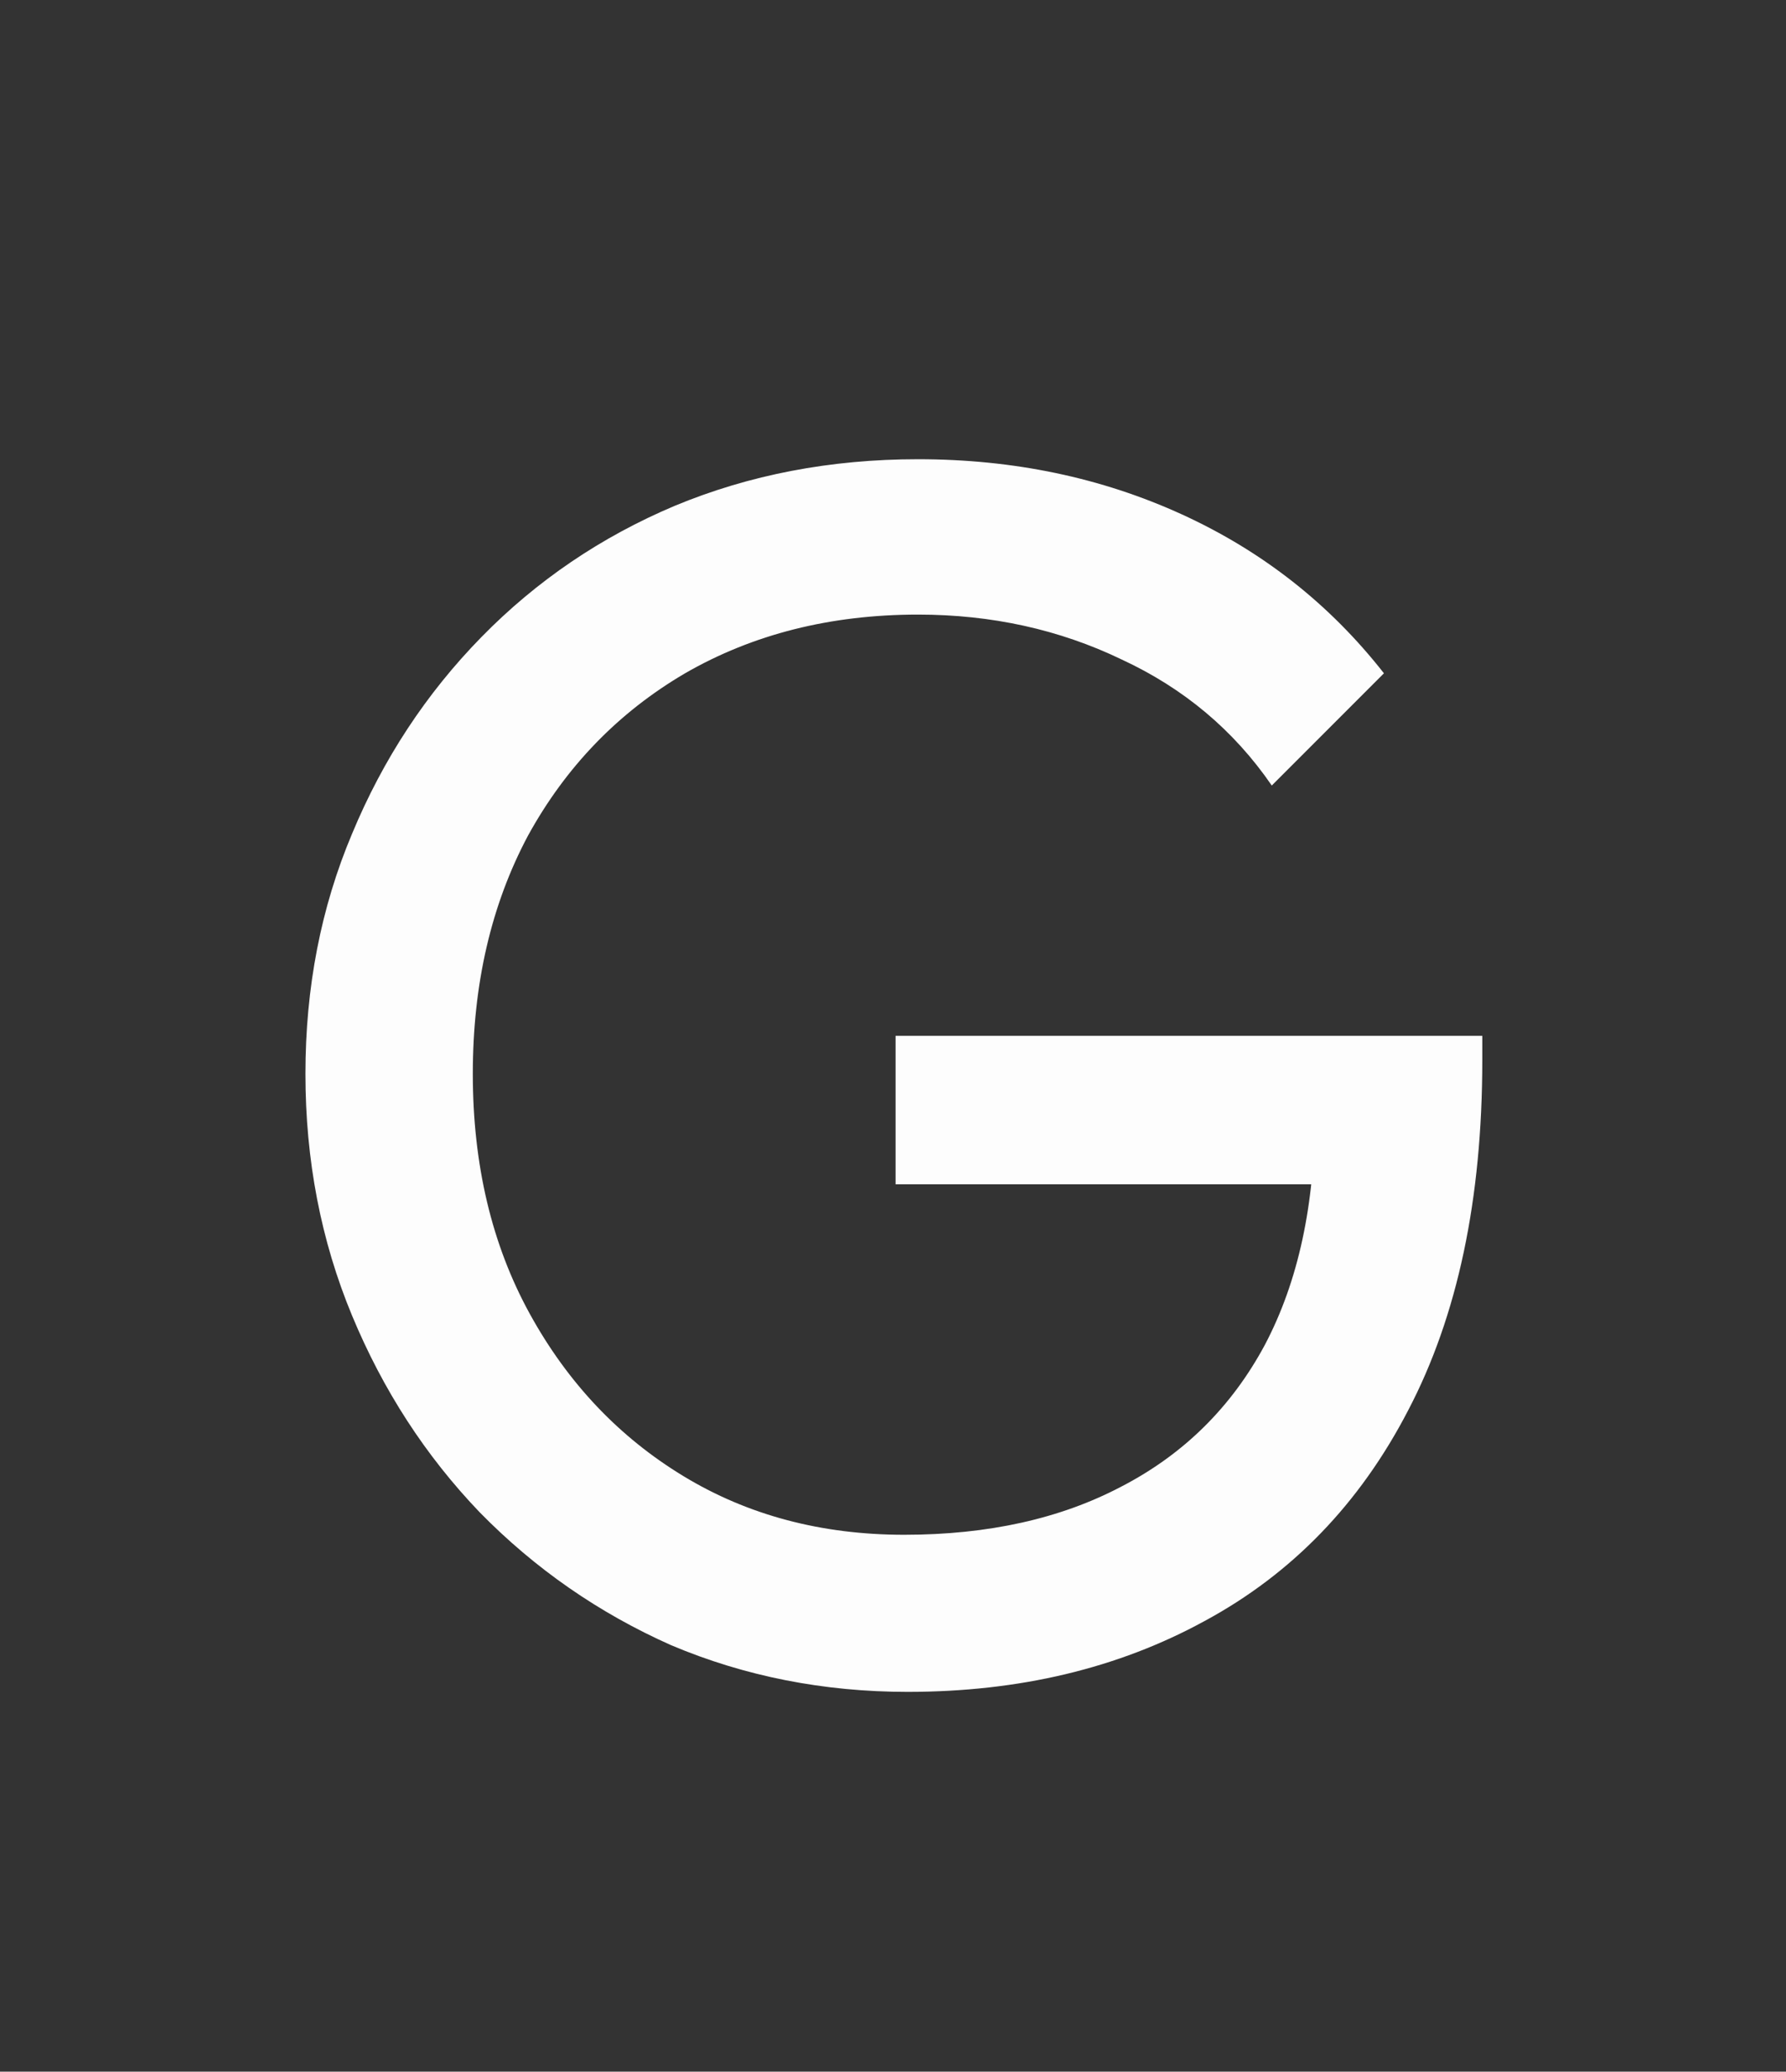 <svg width="207" height="240" viewBox="0 0 207 240" fill="none" xmlns="http://www.w3.org/2000/svg">
<rect x="0" y="0" width="207" height="240" fill="#333333" stroke="none"/>
<g clip-path="url(#clip0_966_84)">
<path d="M105.2 196C95.467 196 86.333 194.2 77.8 190.6C69.4 186.867 62 181.733 55.6 175.2C49.333 168.667 44.4 161.067 40.8 152.4C37.2 143.733 35.4 134.4 35.4 124.4C35.4 114.4 37.2 105.133 40.8 96.6C44.4 87.933 49.4 80.333 55.8 73.8C62.2 67.267 69.667 62.2 78.2 58.6C86.867 55 96.267 53.2 106.4 53.2C117.467 53.2 127.667 55.333 137 59.6C146.333 63.867 154.133 70 160.4 78L147.4 91C143 84.6 137.2 79.733 130 76.4C122.8 72.933 114.933 71.2 106.4 71.2C96.267 71.2 87.267 73.467 79.4 78C71.667 82.533 65.6 88.8 61.2 96.8C56.933 104.8 54.8 114 54.8 124.4C54.8 134.933 57 144.2 61.4 152.2C65.8 160.2 71.733 166.467 79.2 171C86.667 175.533 95.2 177.8 104.8 177.8C114.533 177.8 122.933 175.933 130 172.2C137.2 168.467 142.733 163 146.6 155.8C150.467 148.467 152.4 139.533 152.4 129L163.8 137.2H103.8V120H171.8V122.8C171.8 138.933 168.933 152.467 163.2 163.4C157.6 174.2 149.733 182.333 139.6 187.8C129.6 193.267 118.133 196 105.2 196Z" fill="#FDFDFD"/>
</g>
<defs>
<clipPath id="clip0_966_84">
<rect width="207" height="240" fill="white"/>
</clipPath>
</defs>
</svg>
